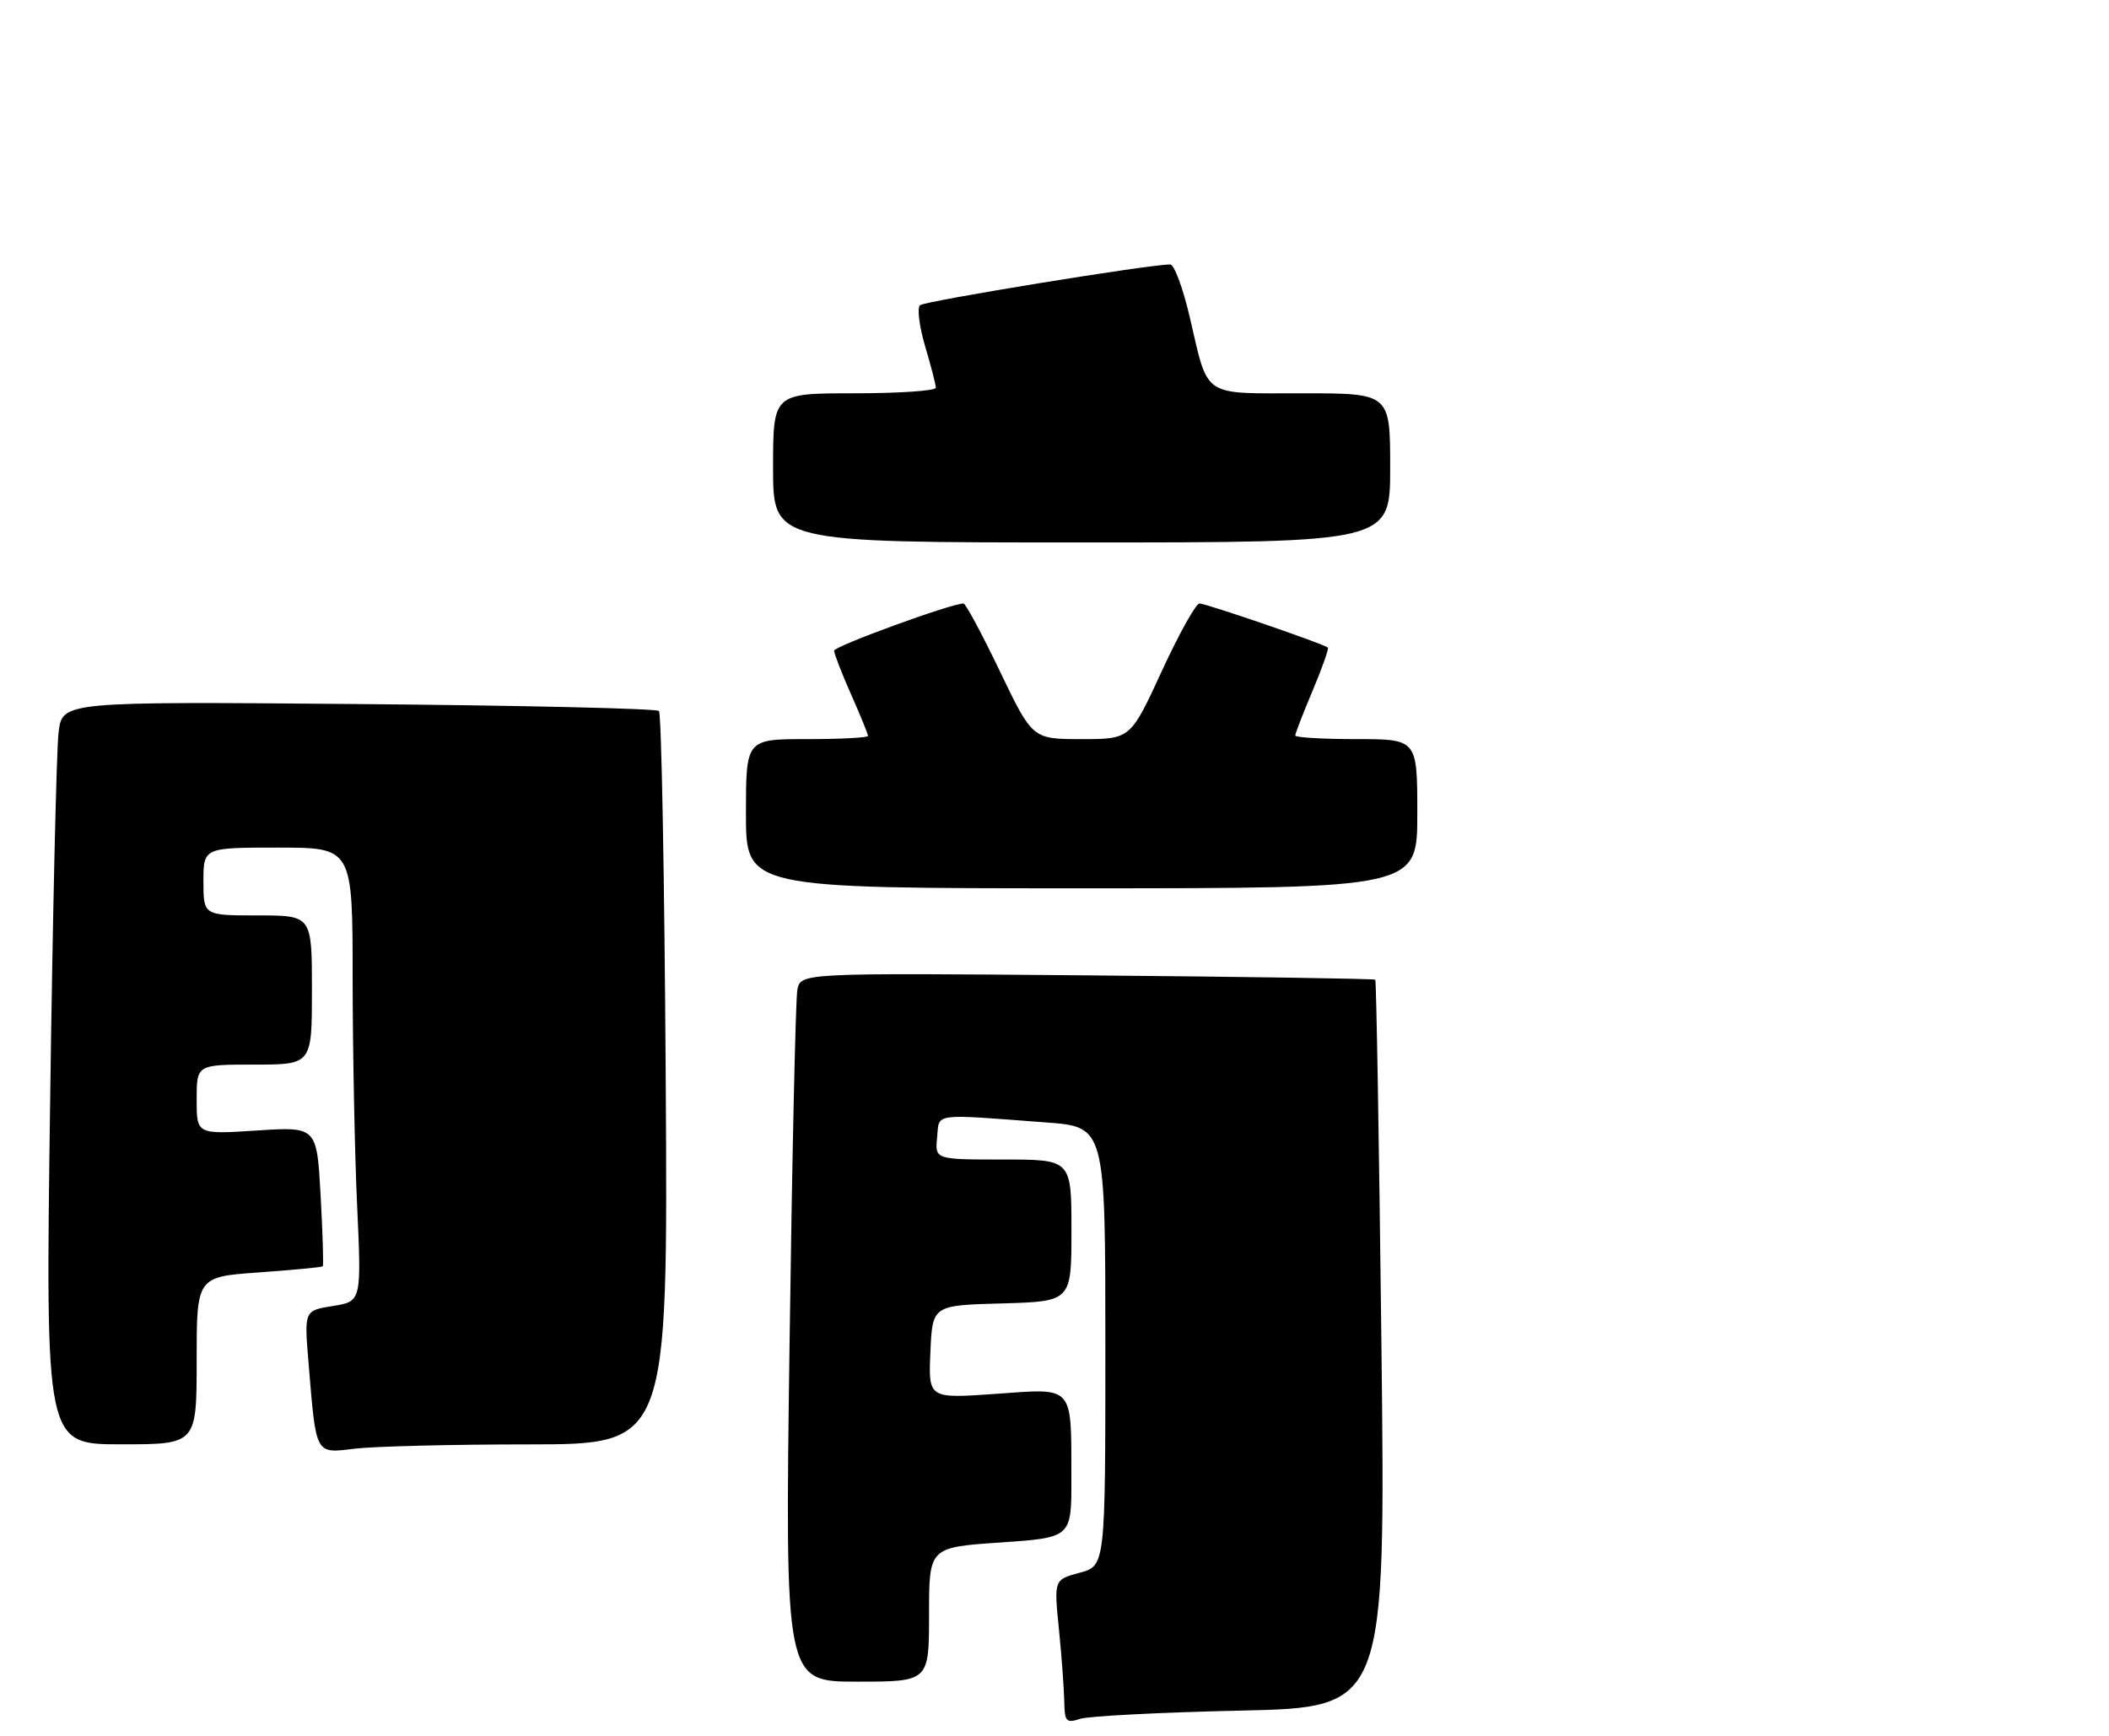 <?xml version="1.0" encoding="UTF-8" standalone="no"?>
<!DOCTYPE svg PUBLIC "-//W3C//DTD SVG 1.1//EN" "http://www.w3.org/Graphics/SVG/1.1/DTD/svg11.dtd" >
<svg xmlns="http://www.w3.org/2000/svg" xmlns:xlink="http://www.w3.org/1999/xlink" version="1.1" viewBox="0 0 311 256">
 <g >
 <path fill="currentColor"
d=" M 182.91 252.27 C 204.32 251.80 204.32 251.80 203.71 198.28 C 203.37 168.84 202.96 144.64 202.80 144.48 C 202.63 144.33 183.50 144.04 160.28 143.84 C 118.05 143.48 118.05 143.48 117.58 145.99 C 117.32 147.37 116.80 170.89 116.43 198.25 C 115.75 248.00 115.75 248.00 126.38 248.00 C 137.00 248.00 137.00 248.00 137.00 238.10 C 137.00 228.19 137.00 228.19 147.50 227.48 C 158.00 226.76 158.00 226.76 157.99 218.13 C 157.96 204.12 158.51 204.73 146.82 205.56 C 136.90 206.26 136.90 206.26 137.20 199.38 C 137.50 192.50 137.50 192.50 147.75 192.22 C 158.00 191.93 158.00 191.93 158.00 181.47 C 158.00 171.00 158.00 171.00 147.94 171.00 C 137.87 171.00 137.87 171.00 138.19 167.75 C 138.54 164.08 137.28 164.26 154.25 165.53 C 163.00 166.18 163.00 166.18 163.00 198.55 C 163.00 230.92 163.00 230.92 159.21 231.94 C 155.42 232.96 155.42 232.96 156.15 240.23 C 156.55 244.23 156.90 249.01 156.94 250.87 C 156.99 253.90 157.22 254.16 159.25 253.49 C 160.49 253.08 171.13 252.53 182.91 252.27 Z  M 78.00 213.01 C 98.50 213.00 98.50 213.00 98.17 159.25 C 97.99 129.69 97.54 105.21 97.17 104.85 C 96.80 104.49 76.86 104.03 52.85 103.83 C 9.20 103.46 9.20 103.46 8.64 107.98 C 8.33 110.47 7.76 135.11 7.39 162.75 C 6.70 213.00 6.70 213.00 17.85 213.00 C 29.00 213.00 29.00 213.00 29.00 200.65 C 29.00 188.30 29.00 188.30 38.17 187.65 C 43.21 187.29 47.45 186.88 47.59 186.75 C 47.73 186.61 47.59 181.92 47.28 176.32 C 46.72 166.15 46.72 166.15 37.86 166.72 C 29.00 167.30 29.00 167.30 29.00 162.15 C 29.00 157.00 29.00 157.00 37.50 157.00 C 46.00 157.00 46.00 157.00 46.00 146.00 C 46.00 135.00 46.00 135.00 38.00 135.00 C 30.00 135.00 30.00 135.00 30.00 130.00 C 30.00 125.00 30.00 125.00 41.00 125.00 C 52.00 125.00 52.00 125.00 52.00 144.25 C 52.01 154.84 52.30 169.90 52.66 177.71 C 53.31 191.93 53.31 191.93 49.08 192.60 C 44.86 193.28 44.86 193.28 45.49 200.89 C 46.64 214.77 46.41 214.35 52.36 213.64 C 55.19 213.30 66.72 213.01 78.00 213.01 Z  M 209.00 120.00 C 209.00 109.00 209.00 109.00 200.00 109.00 C 195.05 109.00 191.00 108.76 191.00 108.47 C 191.00 108.18 192.15 105.20 193.56 101.86 C 194.97 98.52 195.98 95.65 195.81 95.50 C 195.24 94.97 177.85 89.00 176.88 89.00 C 176.35 89.00 173.84 93.50 171.31 99.00 C 166.70 109.00 166.70 109.00 159.47 109.00 C 152.25 109.00 152.25 109.00 147.45 99.00 C 144.81 93.50 142.40 89.00 142.08 89.00 C 140.27 89.00 123.00 95.30 123.00 95.96 C 123.00 96.39 124.12 99.29 125.50 102.40 C 126.88 105.51 128.00 108.27 128.00 108.53 C 128.00 108.79 123.95 109.00 119.00 109.00 C 110.00 109.00 110.00 109.00 110.00 120.00 C 110.00 131.00 110.00 131.00 159.50 131.00 C 209.00 131.00 209.00 131.00 209.00 120.00 Z  M 205.00 69.00 C 205.00 58.00 205.00 58.00 192.04 58.00 C 177.08 58.00 178.25 58.79 175.44 46.75 C 174.45 42.49 173.15 39.00 172.57 39.00 C 169.49 38.99 136.38 44.39 135.67 45.01 C 135.22 45.42 135.56 48.14 136.42 51.06 C 137.29 53.98 138.00 56.73 138.00 57.18 C 138.00 57.63 132.60 58.00 126.00 58.00 C 114.00 58.00 114.00 58.00 114.00 69.00 C 114.00 80.00 114.00 80.00 159.50 80.00 C 205.00 80.00 205.00 80.00 205.00 69.00 Z "/>
</g>
</svg>